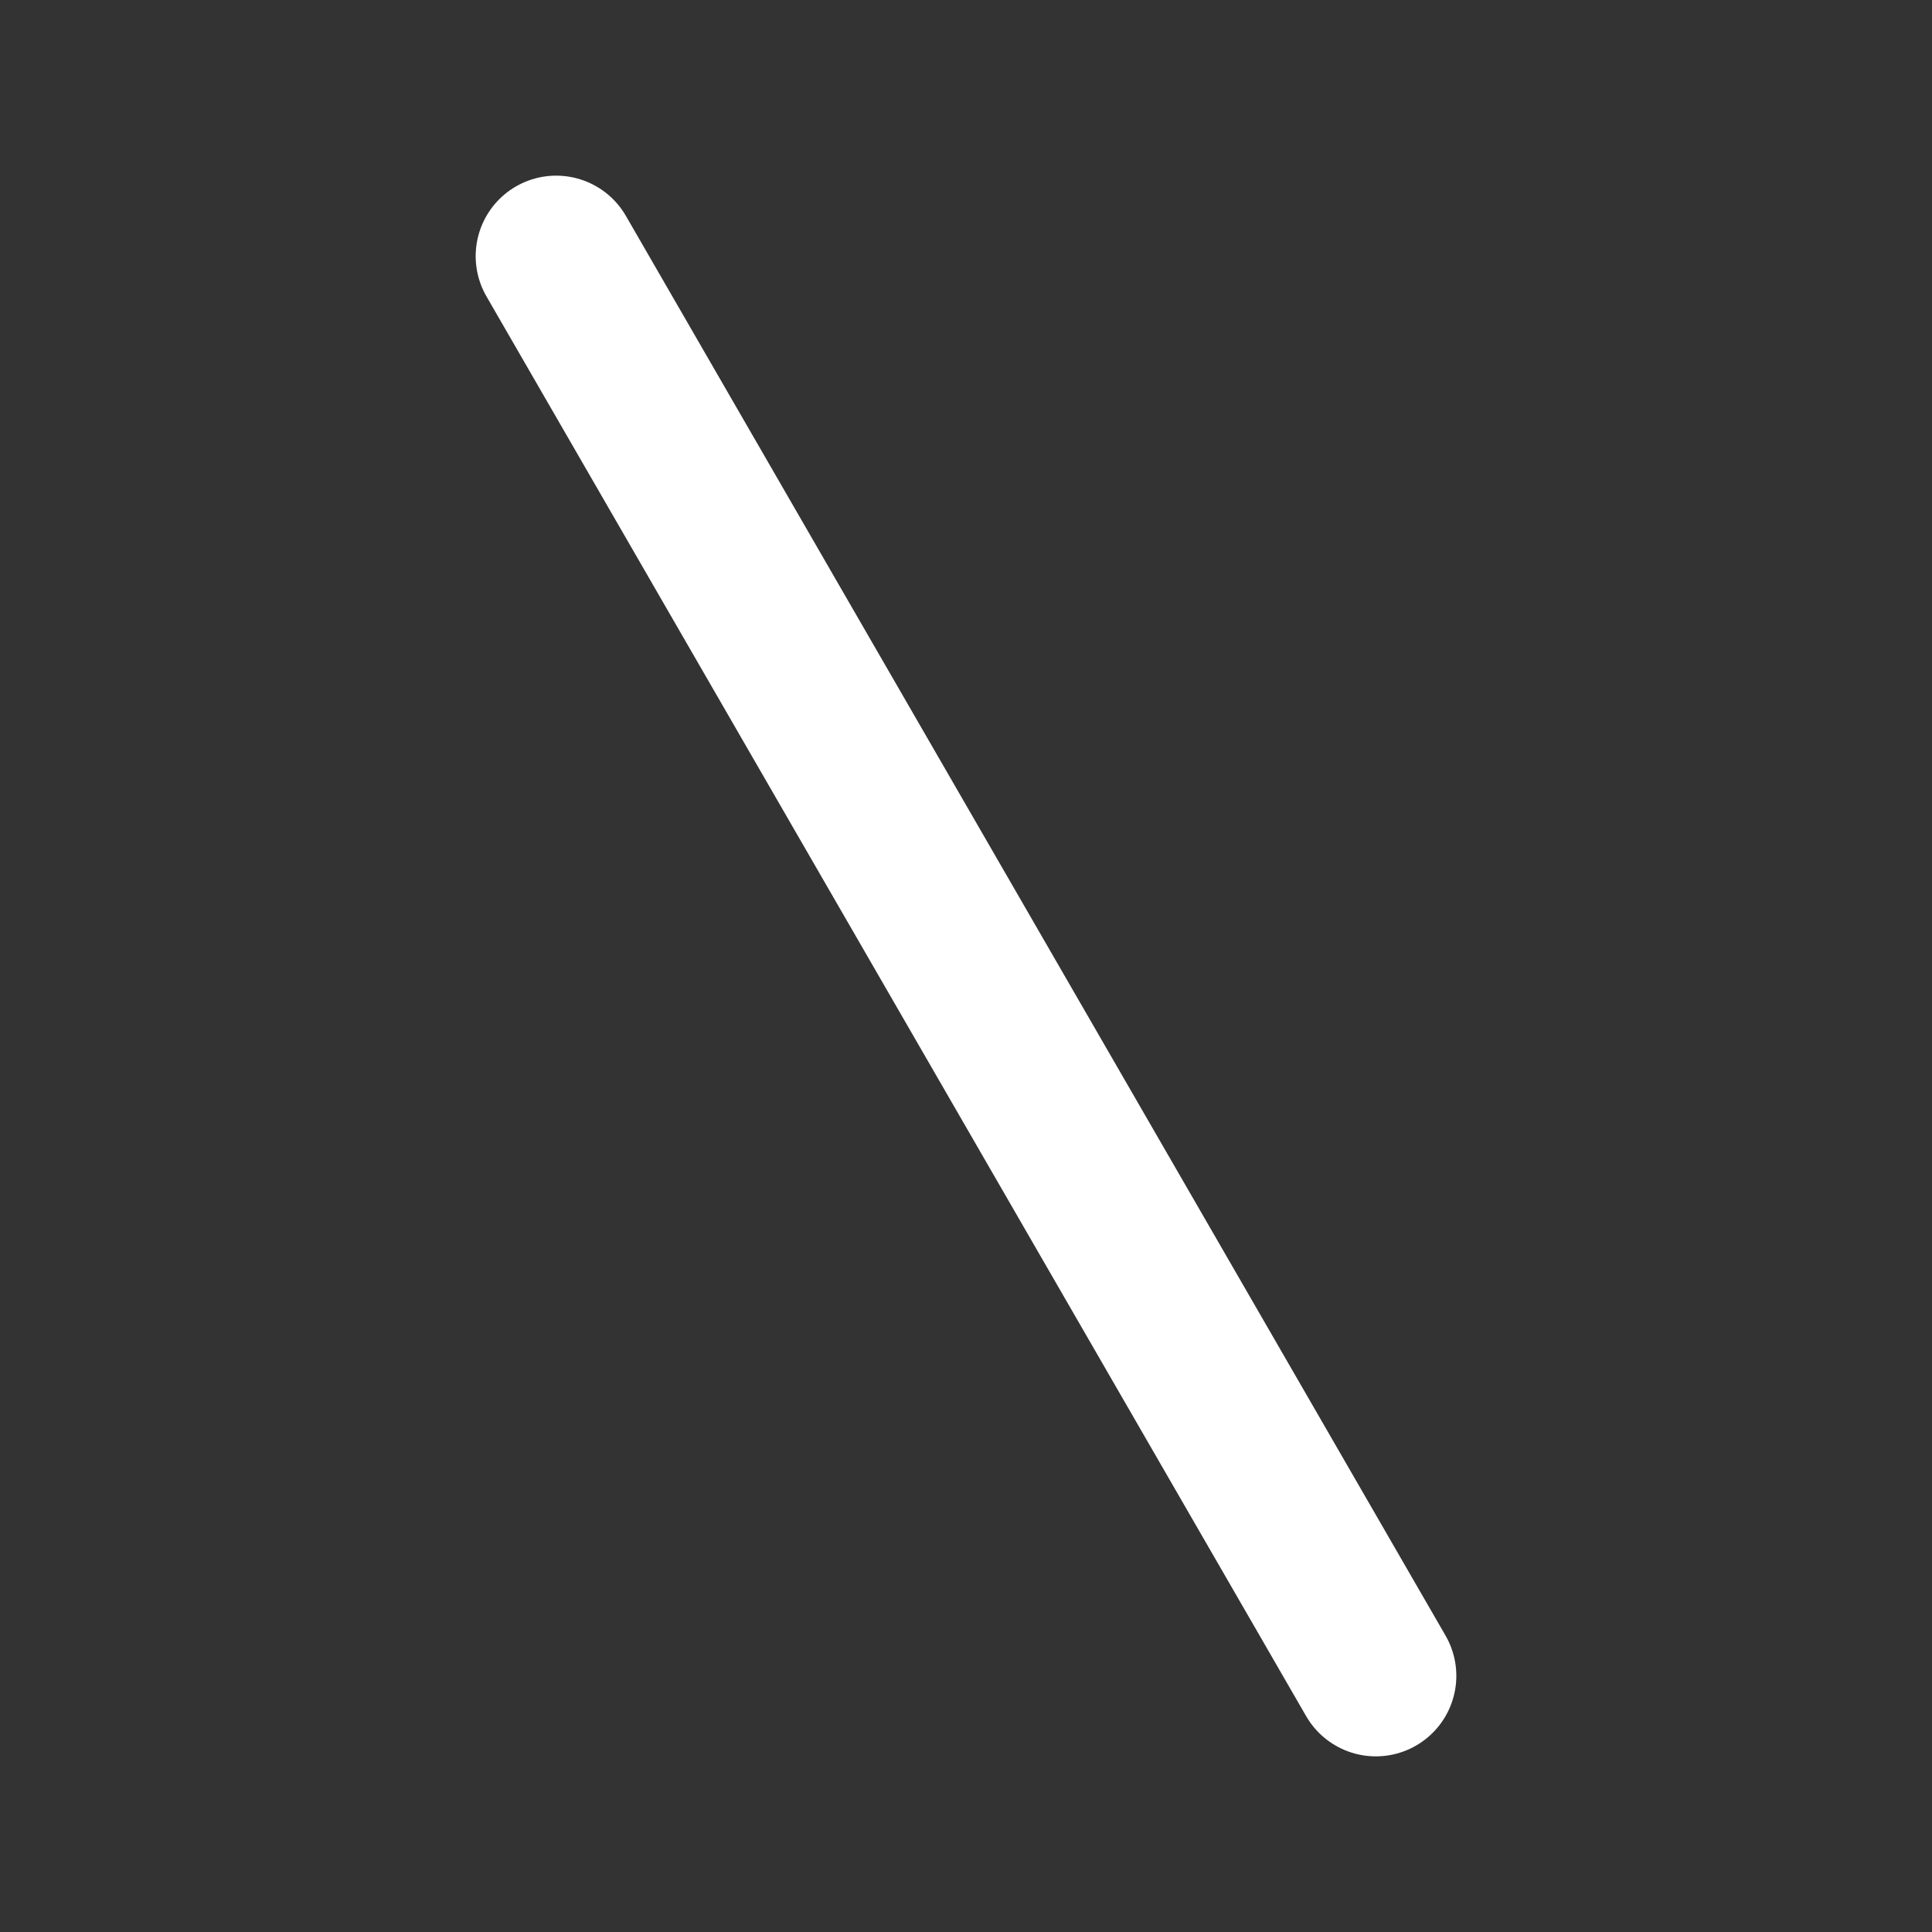 <svg width="24" height="24" viewBox="0 0 24 24" fill="none" xmlns="http://www.w3.org/2000/svg">
<rect x="0" y="0" width="24" height="24" fill="#333333" stroke="none"/>
<path d="M6.909 3.182L17.091 20.818" stroke="white" stroke-width="2" stroke-linecap="round"/>
</svg>
